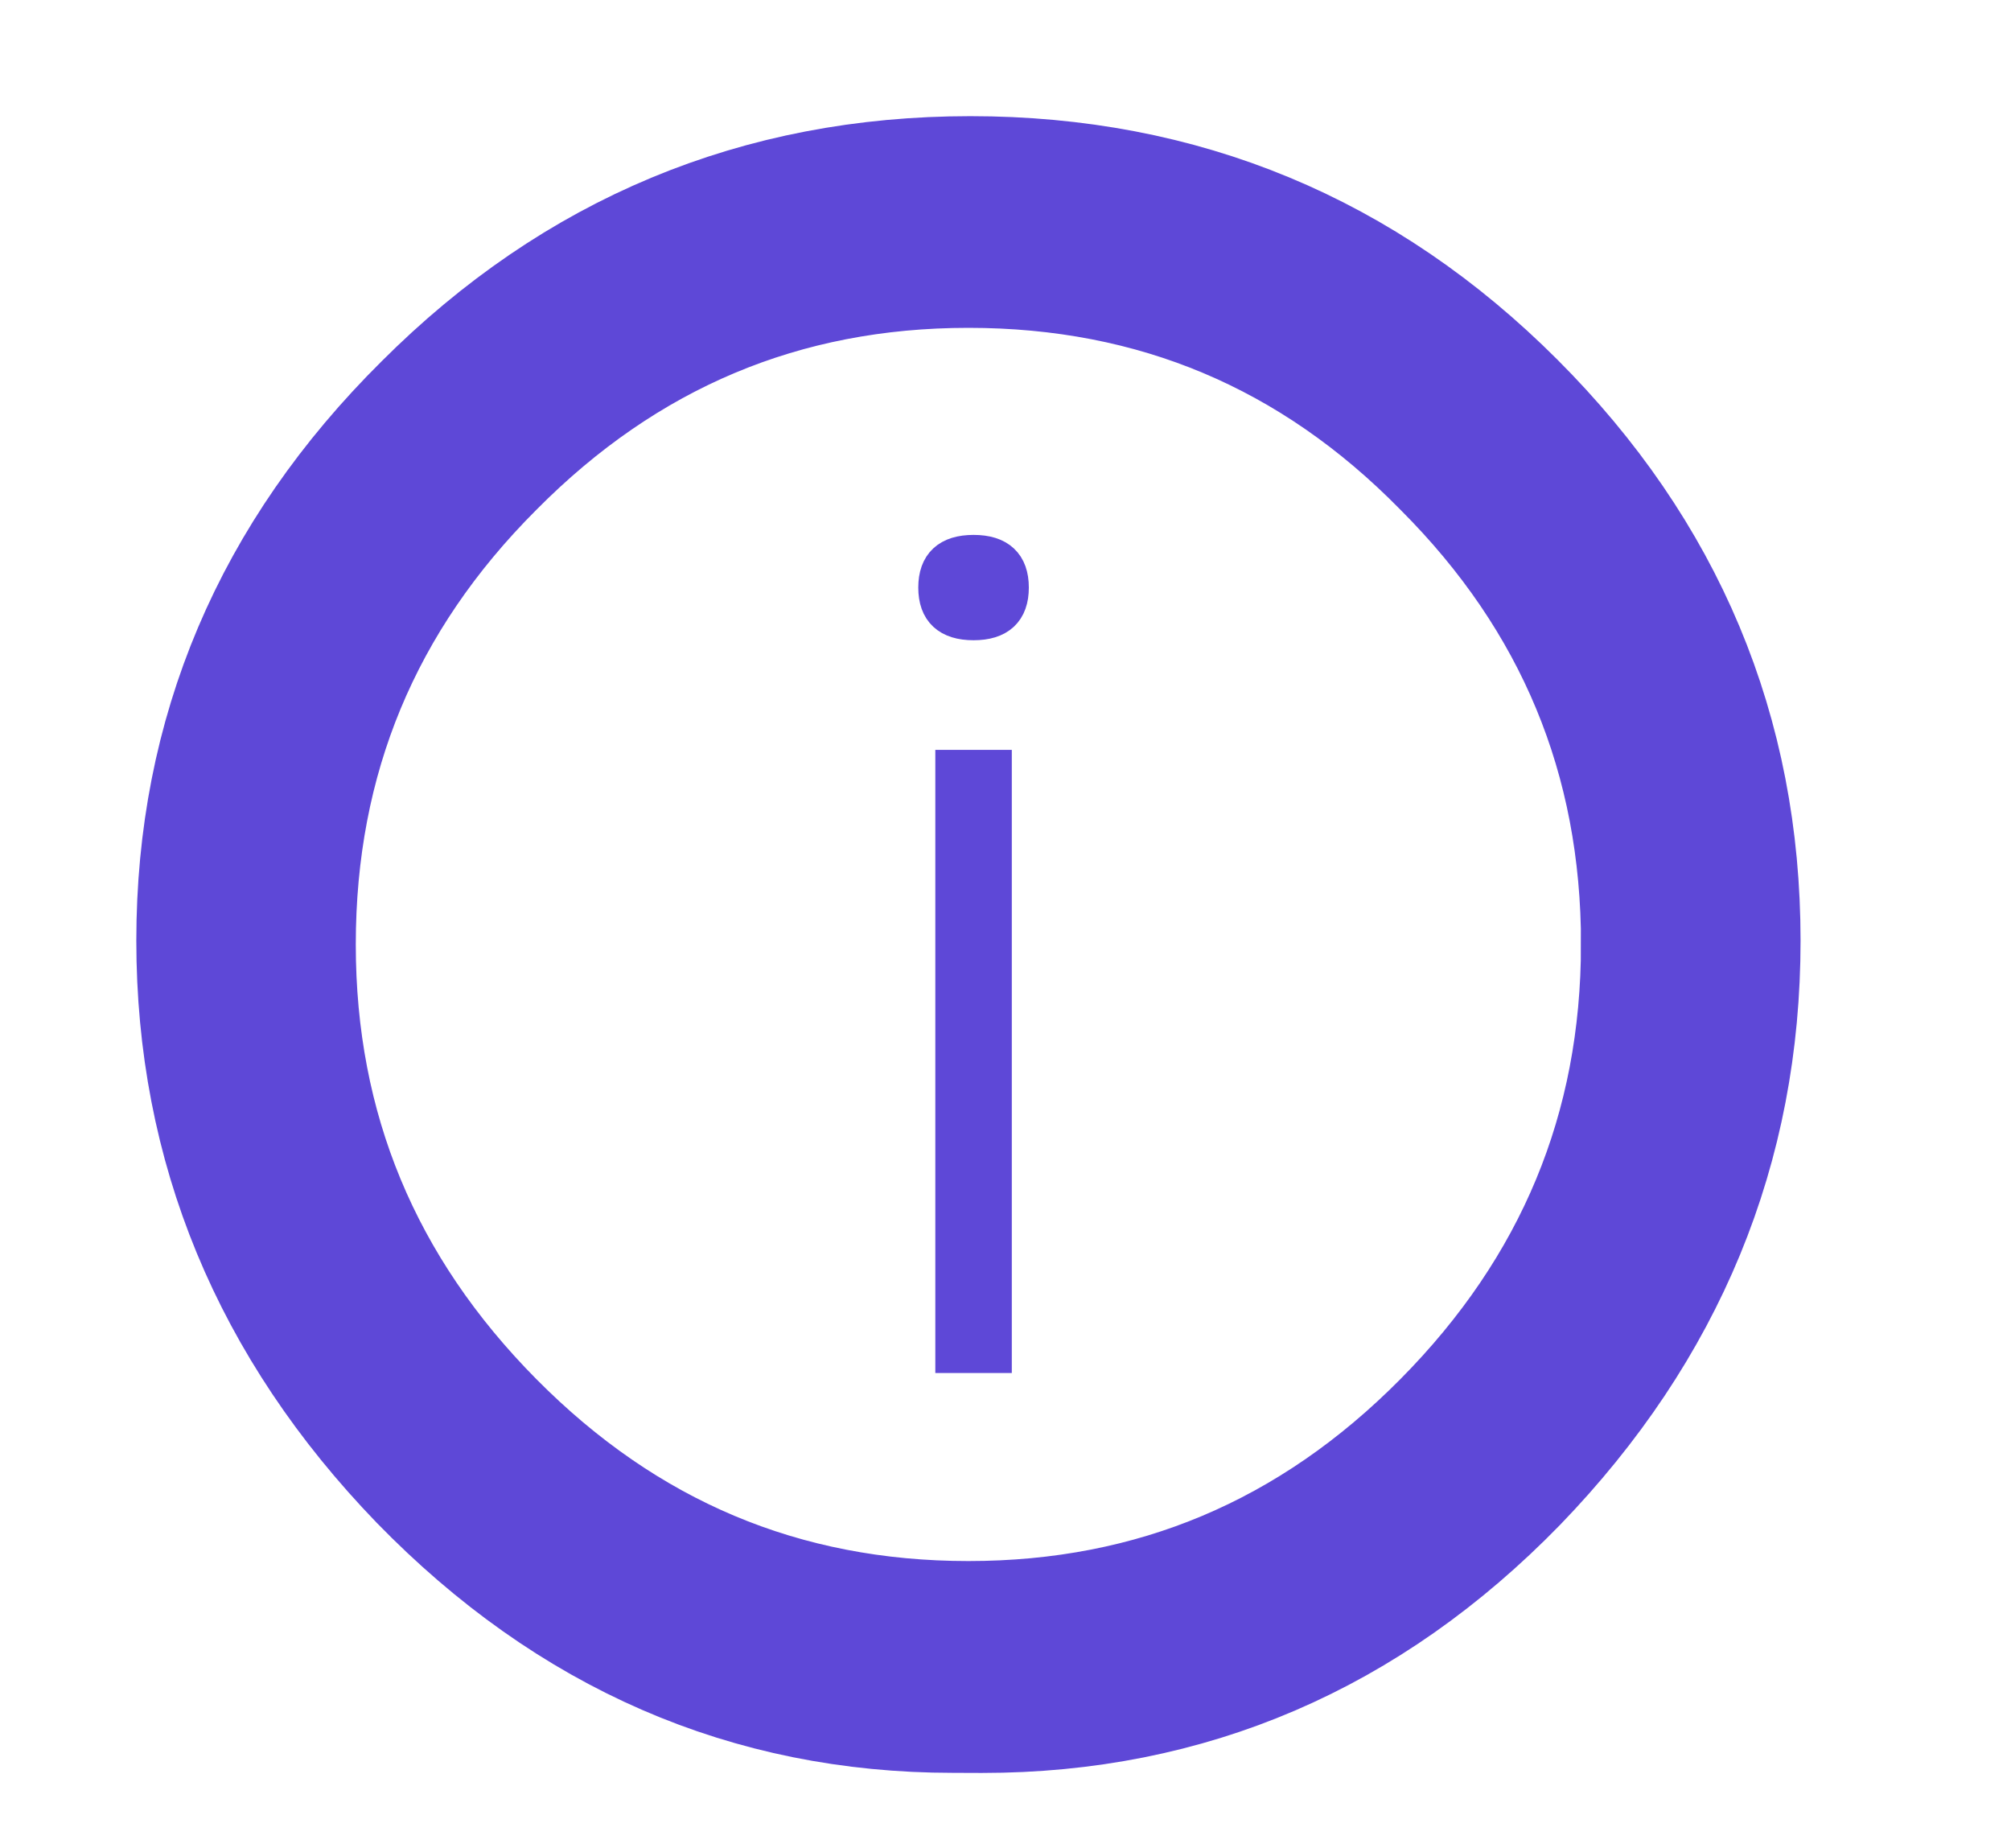 <?xml version="1.0" encoding="UTF-8" standalone="no"?>
<!-- Created with Inkscape (http://www.inkscape.org/) -->

<svg
   width="37mm"
   height="34mm"
   viewBox="0 0 37 34"
   version="1.1"
   id="svg1445"
   inkscape:version="1.2 (56b05e47e7, 2022-06-09, custom)"
   sodipodi:docname="infos.svg"
   xmlns:inkscape="http://www.inkscape.org/namespaces/inkscape"
   xmlns:sodipodi="http://sodipodi.sourceforge.net/DTD/sodipodi-0.dtd"
   xmlns="http://www.w3.org/2000/svg"
   xmlns:svg="http://www.w3.org/2000/svg">
  <sodipodi:namedview
     id="namedview1447"
     pagecolor="#ffffff"
     bordercolor="#666666"
     borderopacity="1.0"
     inkscape:showpageshadow="2"
     inkscape:pageopacity="0.0"
     inkscape:pagecheckerboard="0"
     inkscape:deskcolor="#d1d1d1"
     inkscape:document-units="mm"
     showgrid="false"
     inkscape:zoom="0.70199214"
     inkscape:cx="397.44035"
     inkscape:cy="338.32287"
     inkscape:window-width="1920"
     inkscape:window-height="948"
     inkscape:window-x="0"
     inkscape:window-y="0"
     inkscape:window-maximized="1"
     inkscape:current-layer="layer1" />
  <defs
     id="defs1442" />
  <g
     inkscape:label="Calque 1"
     inkscape:groupmode="layer"
     id="layer1">
    <path
       d="m 17.533,31.181 q -5.516,0 -9.572,-4.163 -4.021,-4.163 -4.021,-9.714 0,-5.587 4.092,-9.643 4.092,-4.092 9.821,-4.092 5.729,0 9.786,4.057 4.057,4.057 4.057,9.679 0,5.587 -4.021,9.75 -4.021,4.128 -9.608,4.128 z M 30.521,17.374 q 0,-5.266 -3.736,-9.003 -3.701,-3.772 -8.967,-3.772 -5.231,0 -8.967,3.772 Q 5.114,12.108 5.114,17.374 q 0,5.231 3.736,9.003 3.736,3.772 8.967,3.772 5.231,0 8.967,-3.772 3.736,-3.772 3.736,-9.003 z"
       style="font-size:40px;line-height:1.25;font-family:'Poiret One';-inkscape-font-specification:'Poiret One';white-space:pre;fill:#5e48d7;fill-opacity:1;stroke:#5e48d7;stroke-width:2.864;stroke-dasharray:none;stroke-opacity:1"
       id="path350-1" />
    <g
       id="g4082"
       transform="matrix(1.365,0,0,1.365,-39.279,-87.131)">
      <g
         aria-label="i"
         transform="scale(0.265)"
         id="text3964"
         style="font-size:66.667px;line-height:1.25;white-space:pre;shape-inside:url(#rect3966);fill:#5e48d7;fill-opacity:1;stroke:#5e48d7;stroke-width:1.757;stroke-dasharray:none;stroke-opacity:1">
        <path
           d="m 159.174,279.891 v 29.933 h -2.133 v -29.933 z m -1.067,-7.333 q -1.933,0 -1.933,-1.8 0,-1.8 1.933,-1.8 1.933,0 1.933,1.8 0,1.8 -1.933,1.8 z"
           style="font-family:'Poiret One';-inkscape-font-specification:'Poiret One';fill:#5e48d7;fill-opacity:1;stroke:#5e48d7;stroke-width:1.757;stroke-dasharray:none;stroke-opacity:1"
           id="path4077" />
      </g>
    </g>
  </g>
</svg>

